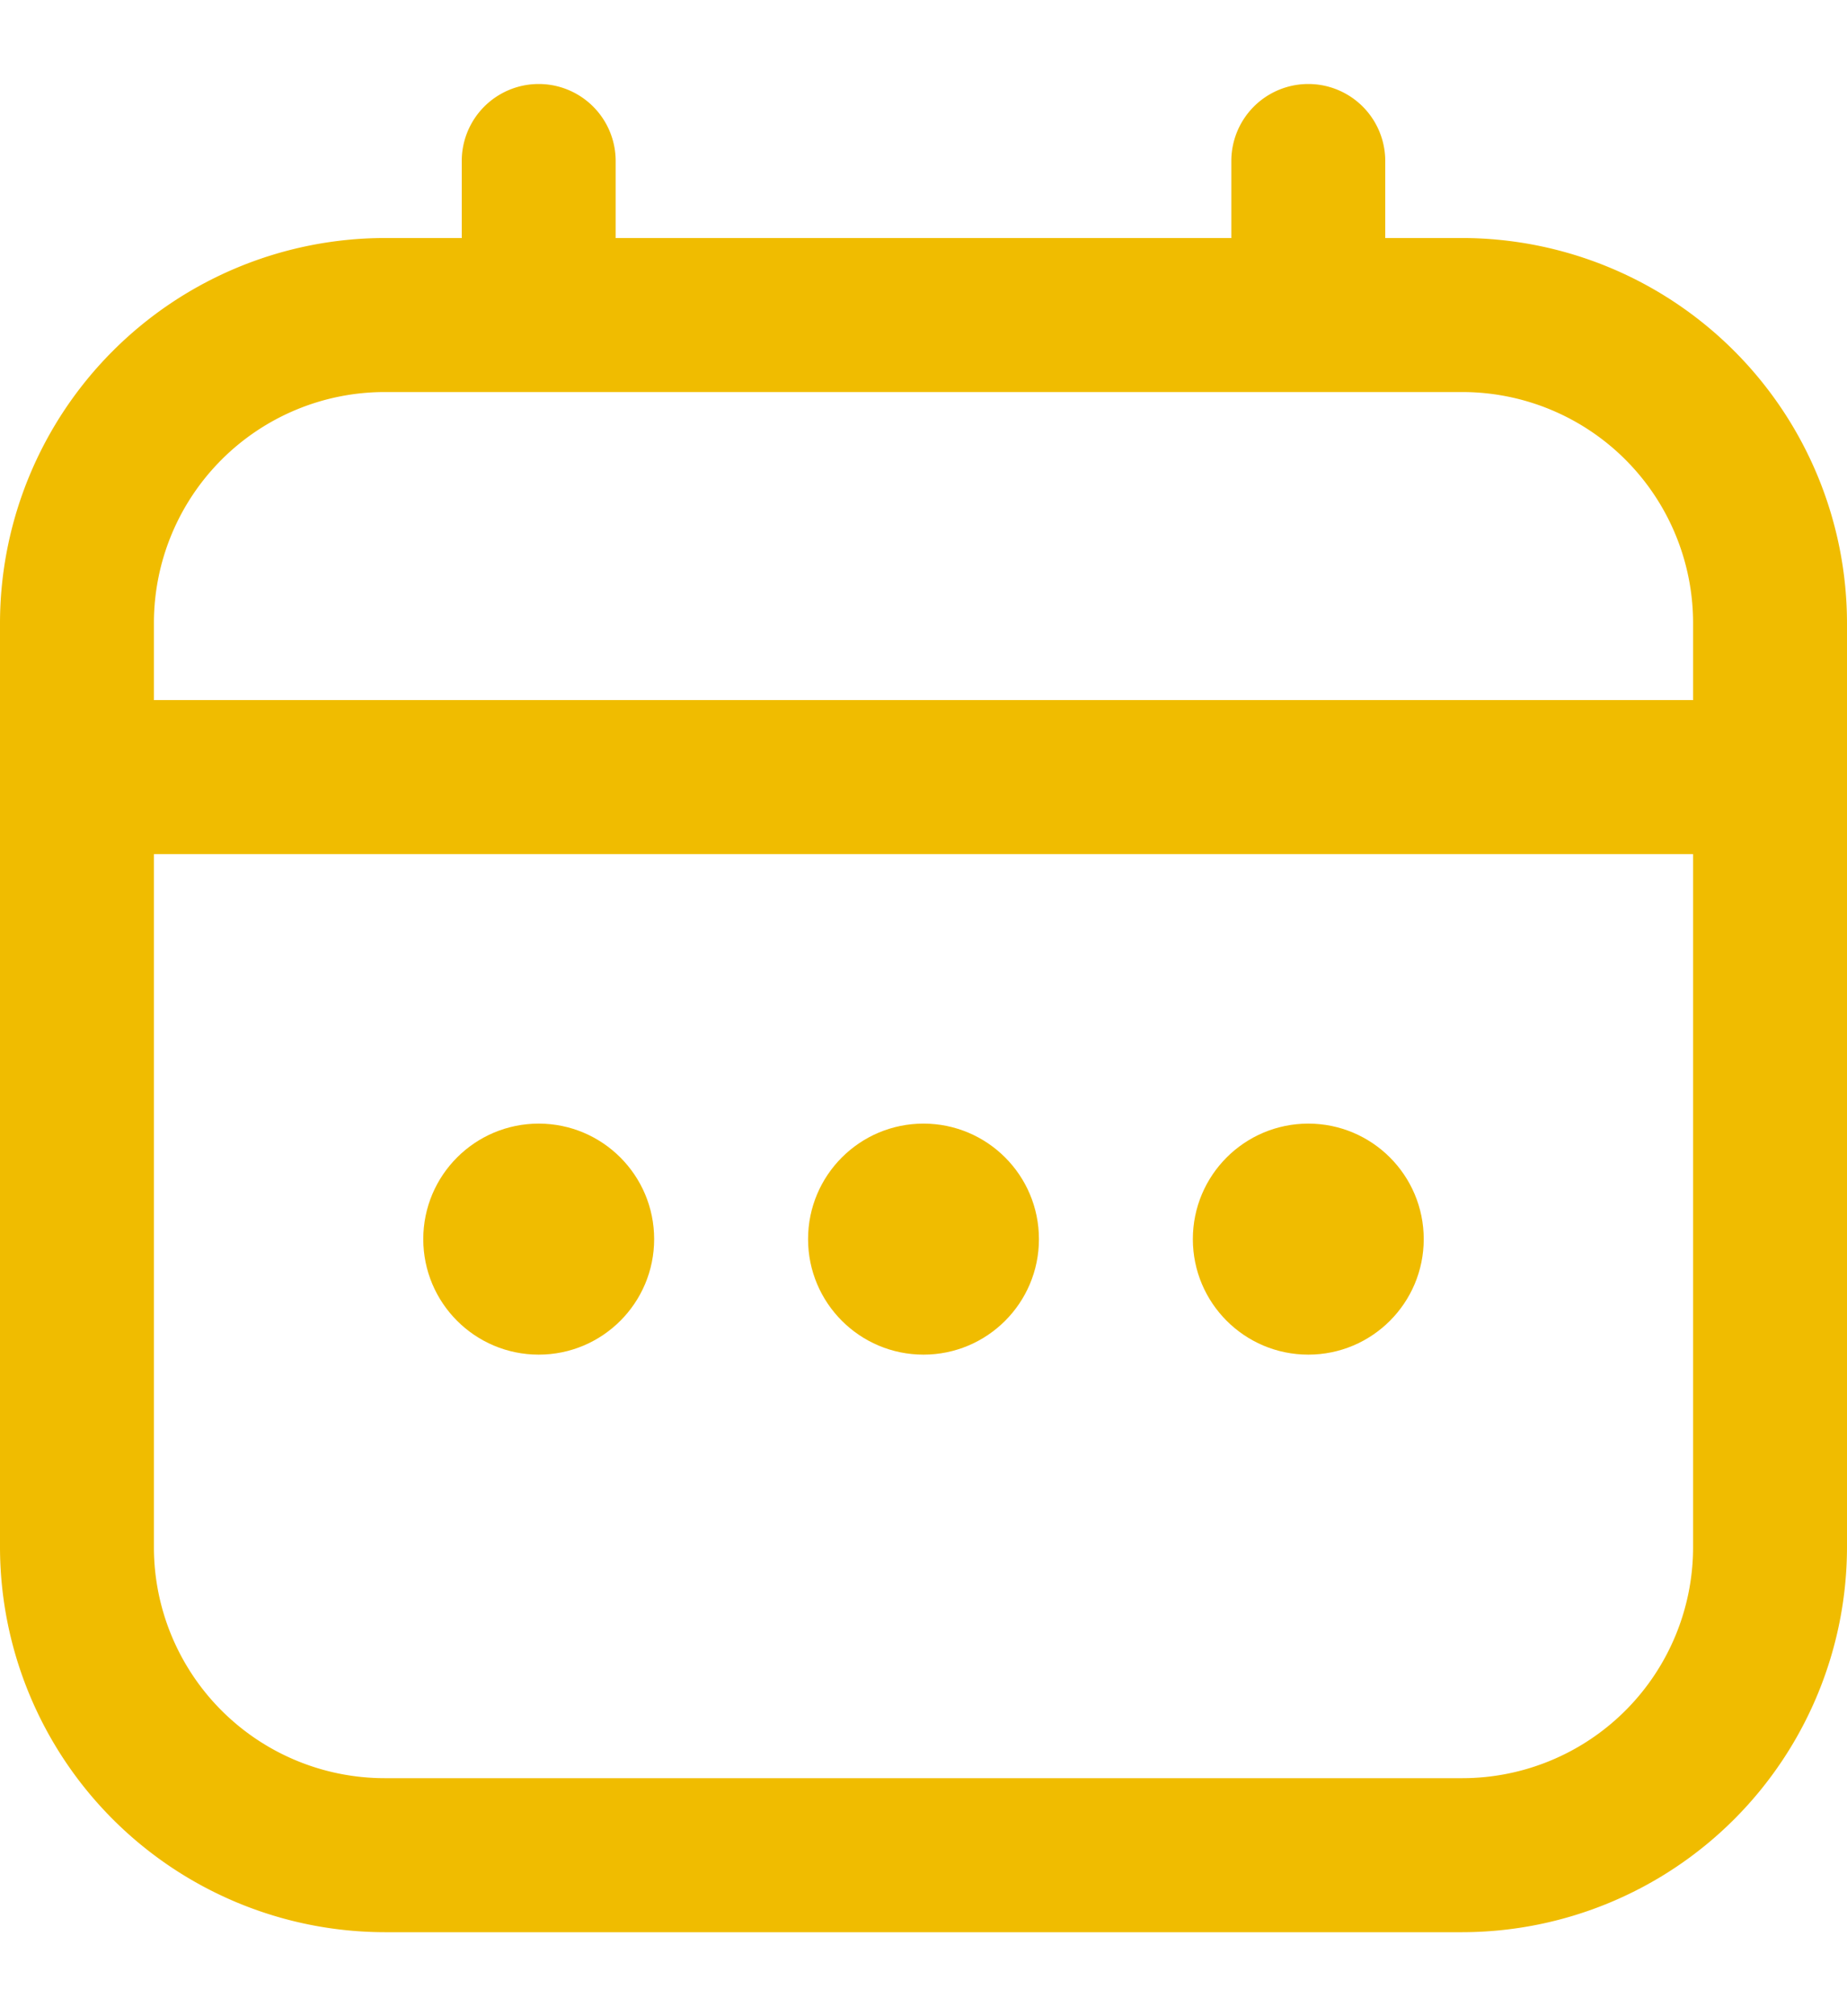 <?xml version="1.0"?>
<svg xmlns="http://www.w3.org/2000/svg" xmlns:xlink="http://www.w3.org/1999/xlink" xmlns:svgjs="http://svgjs.com/svgjs" version="1.1" width="33" height="36" x="0" y="0" viewBox="0 0 24 24" style="enable-background:new 0 0 512 512" xml:space="preserve"><g><path xmlns="http://www.w3.org/2000/svg" d="M19,2H18V1a1,1,0,0,0-2,0V2H8V1A1,1,0,0,0,6,1V2H5A5.006,5.006,0,0,0,0,7V19a5.006,5.006,0,0,0,5,5H19a5.006,5.006,0,0,0,5-5V7A5.006,5.006,0,0,0,19,2ZM2,7A3,3,0,0,1,5,4H19a3,3,0,0,1,3,3V8H2ZM19,22H5a3,3,0,0,1-3-3V10H22v9A3,3,0,0,1,19,22Z" fill="#f0bc00" data-original="#000000"/><circle xmlns="http://www.w3.org/2000/svg" cx="12" cy="15" r="1.5" fill="#f0bc00" data-original="#000000"/><circle xmlns="http://www.w3.org/2000/svg" cx="7" cy="15" r="1.5" fill="#f0bc00" data-original="#000000"/><circle xmlns="http://www.w3.org/2000/svg" cx="17" cy="15" r="1.5" fill="#f0bc00" data-original="#000000"/></g></svg>
